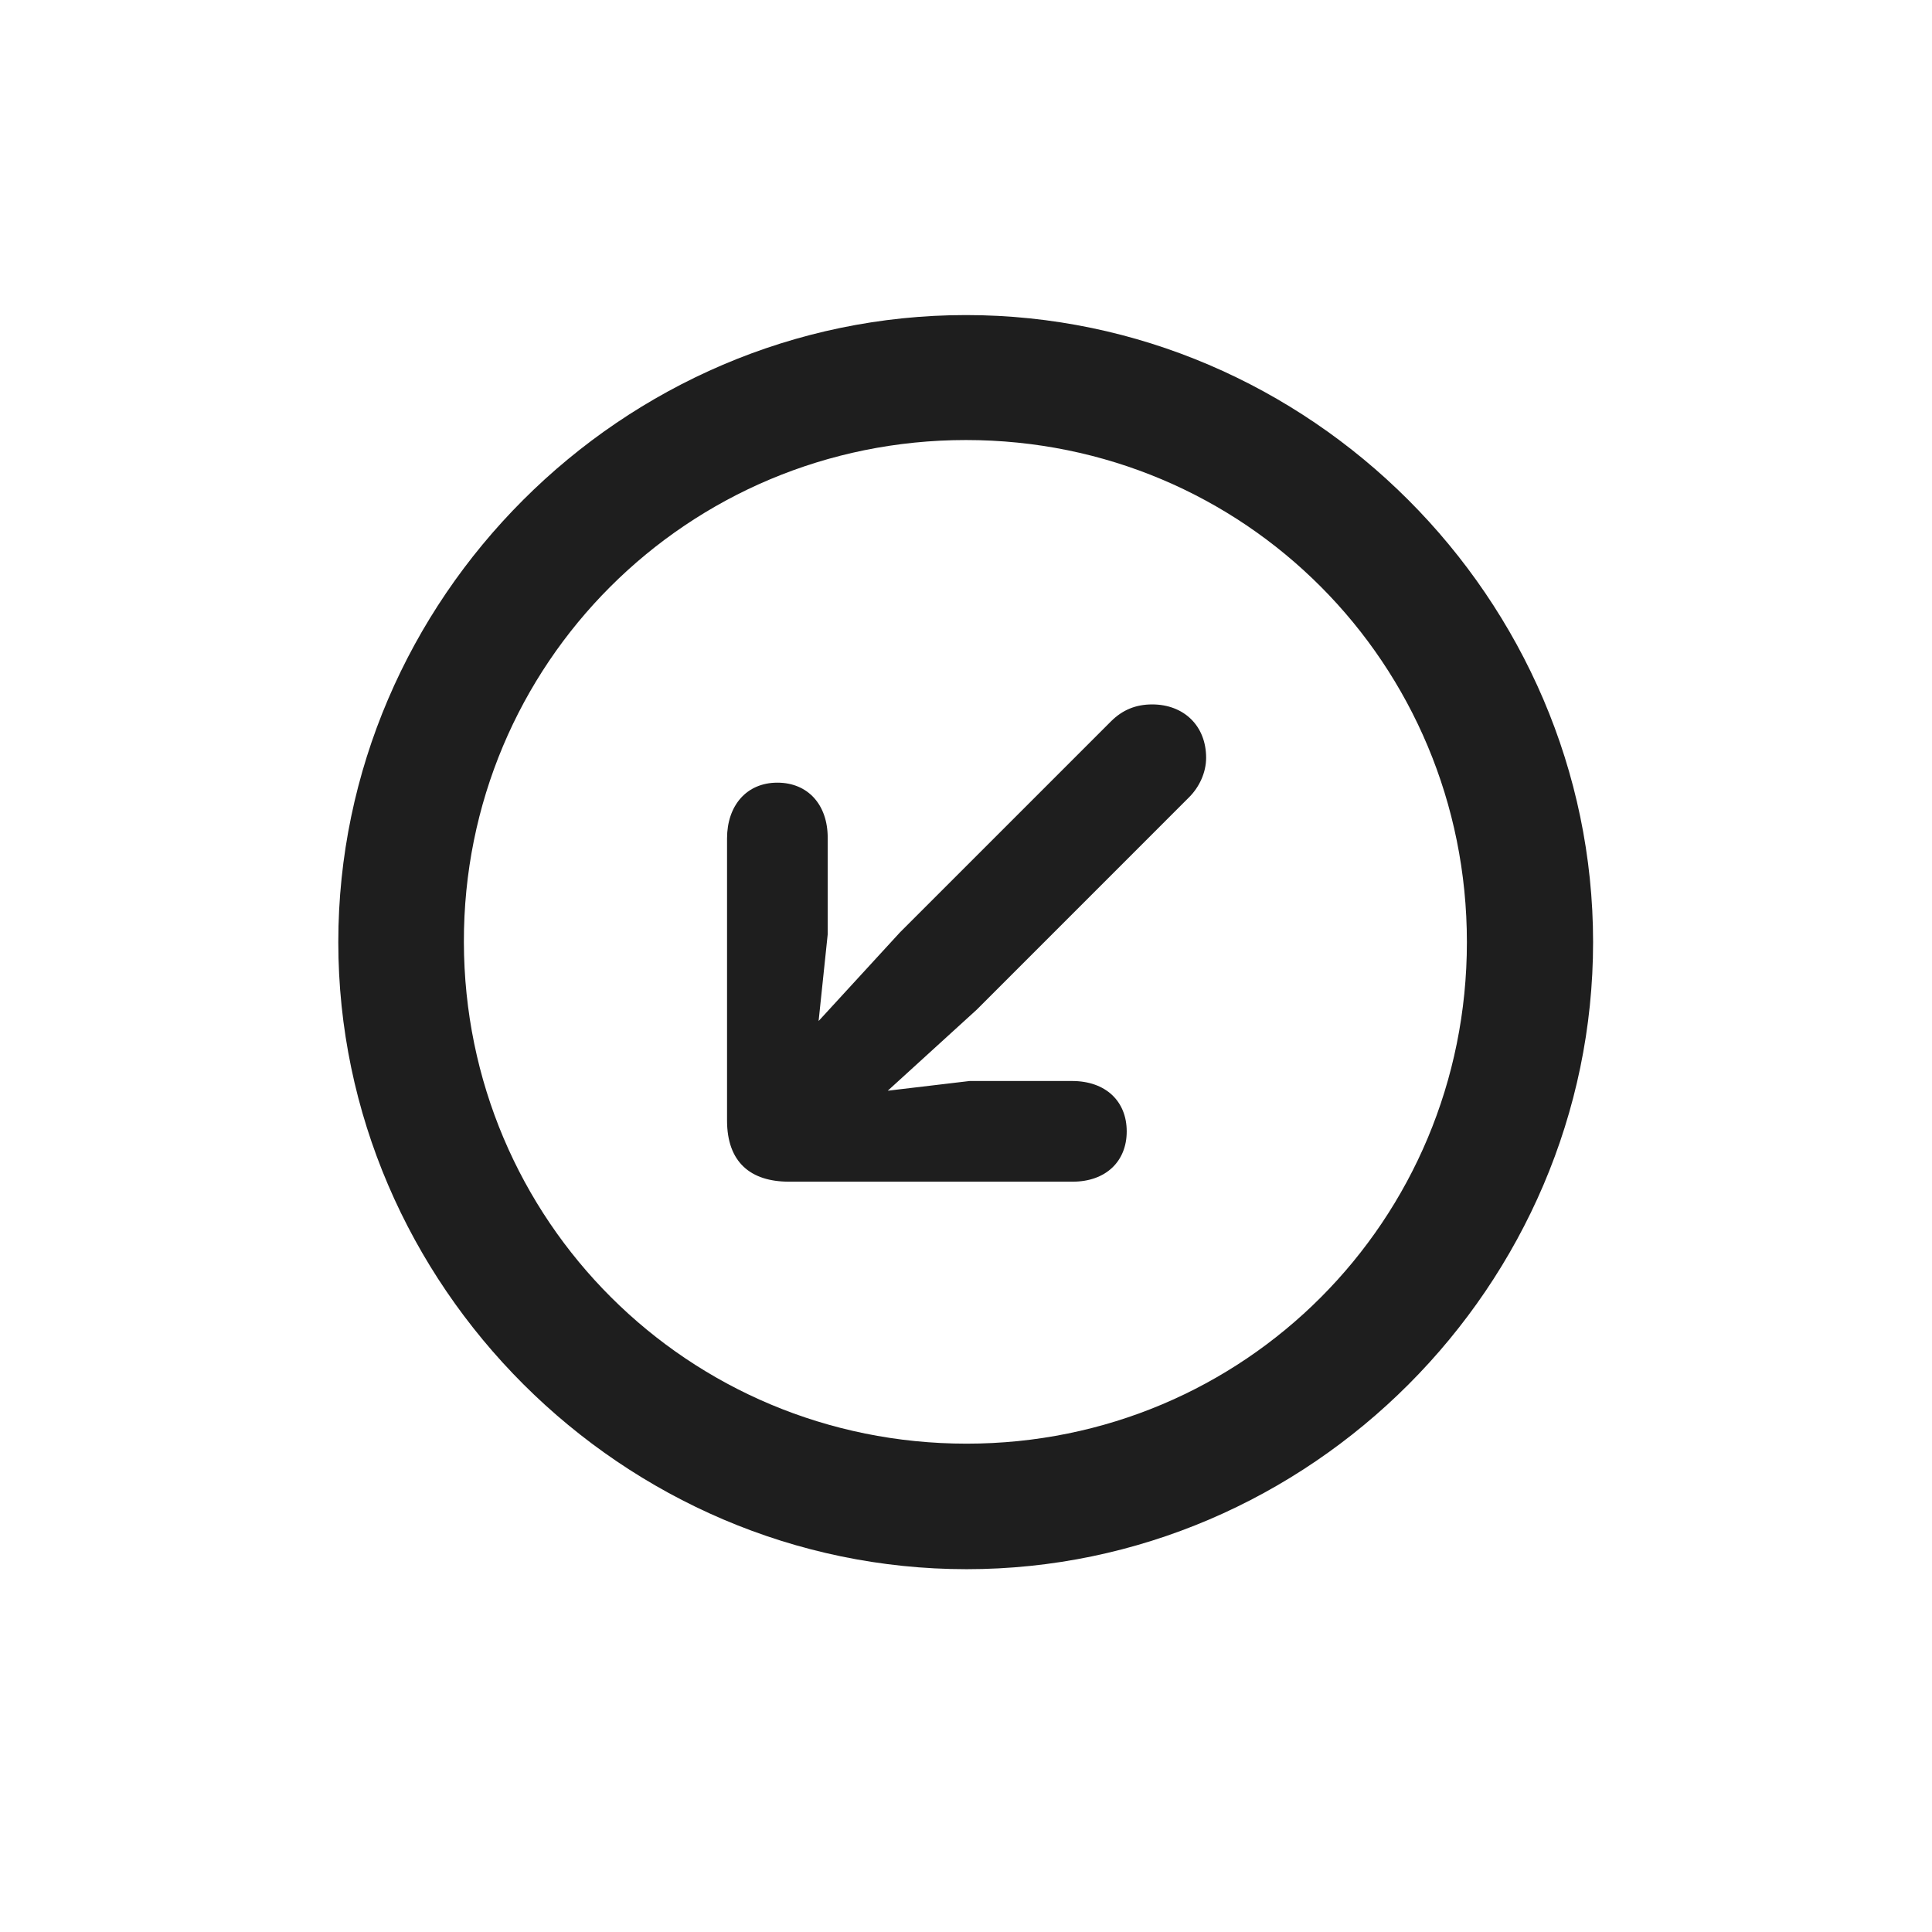 <svg width="38" height="38" viewBox="0 0 38 38" fill="none" xmlns="http://www.w3.org/2000/svg">
<path d="M19 6.197C12.237 6.197 6.654 11.78 6.654 18.531C6.654 25.282 12.249 30.864 19.012 30.864C25.763 30.864 31.334 25.282 31.334 18.531C31.334 11.78 25.751 6.197 19 6.197ZM19 8.655C24.475 8.655 28.852 13.056 28.852 18.531C28.852 24.006 24.475 28.395 19.012 28.395C13.537 28.395 9.135 24.006 9.124 18.531C9.112 13.056 13.525 8.655 19 8.655ZM15.29 15.394C14.682 15.394 14.3 15.847 14.3 16.491L14.3 22.038C14.3 22.861 14.765 23.242 15.517 23.242L21.099 23.242C21.743 23.242 22.161 22.849 22.161 22.253C22.161 21.656 21.743 21.262 21.087 21.262L19.072 21.262L17.461 21.453L19.215 19.855L23.389 15.68C23.592 15.477 23.723 15.191 23.723 14.905C23.723 14.273 23.282 13.855 22.662 13.855C22.34 13.855 22.077 13.963 21.851 14.189L17.7 18.34L16.101 20.082L16.28 18.376L16.28 16.479C16.28 15.823 15.887 15.394 15.29 15.394Z" fill="#1E1E1E"/>
</svg>

